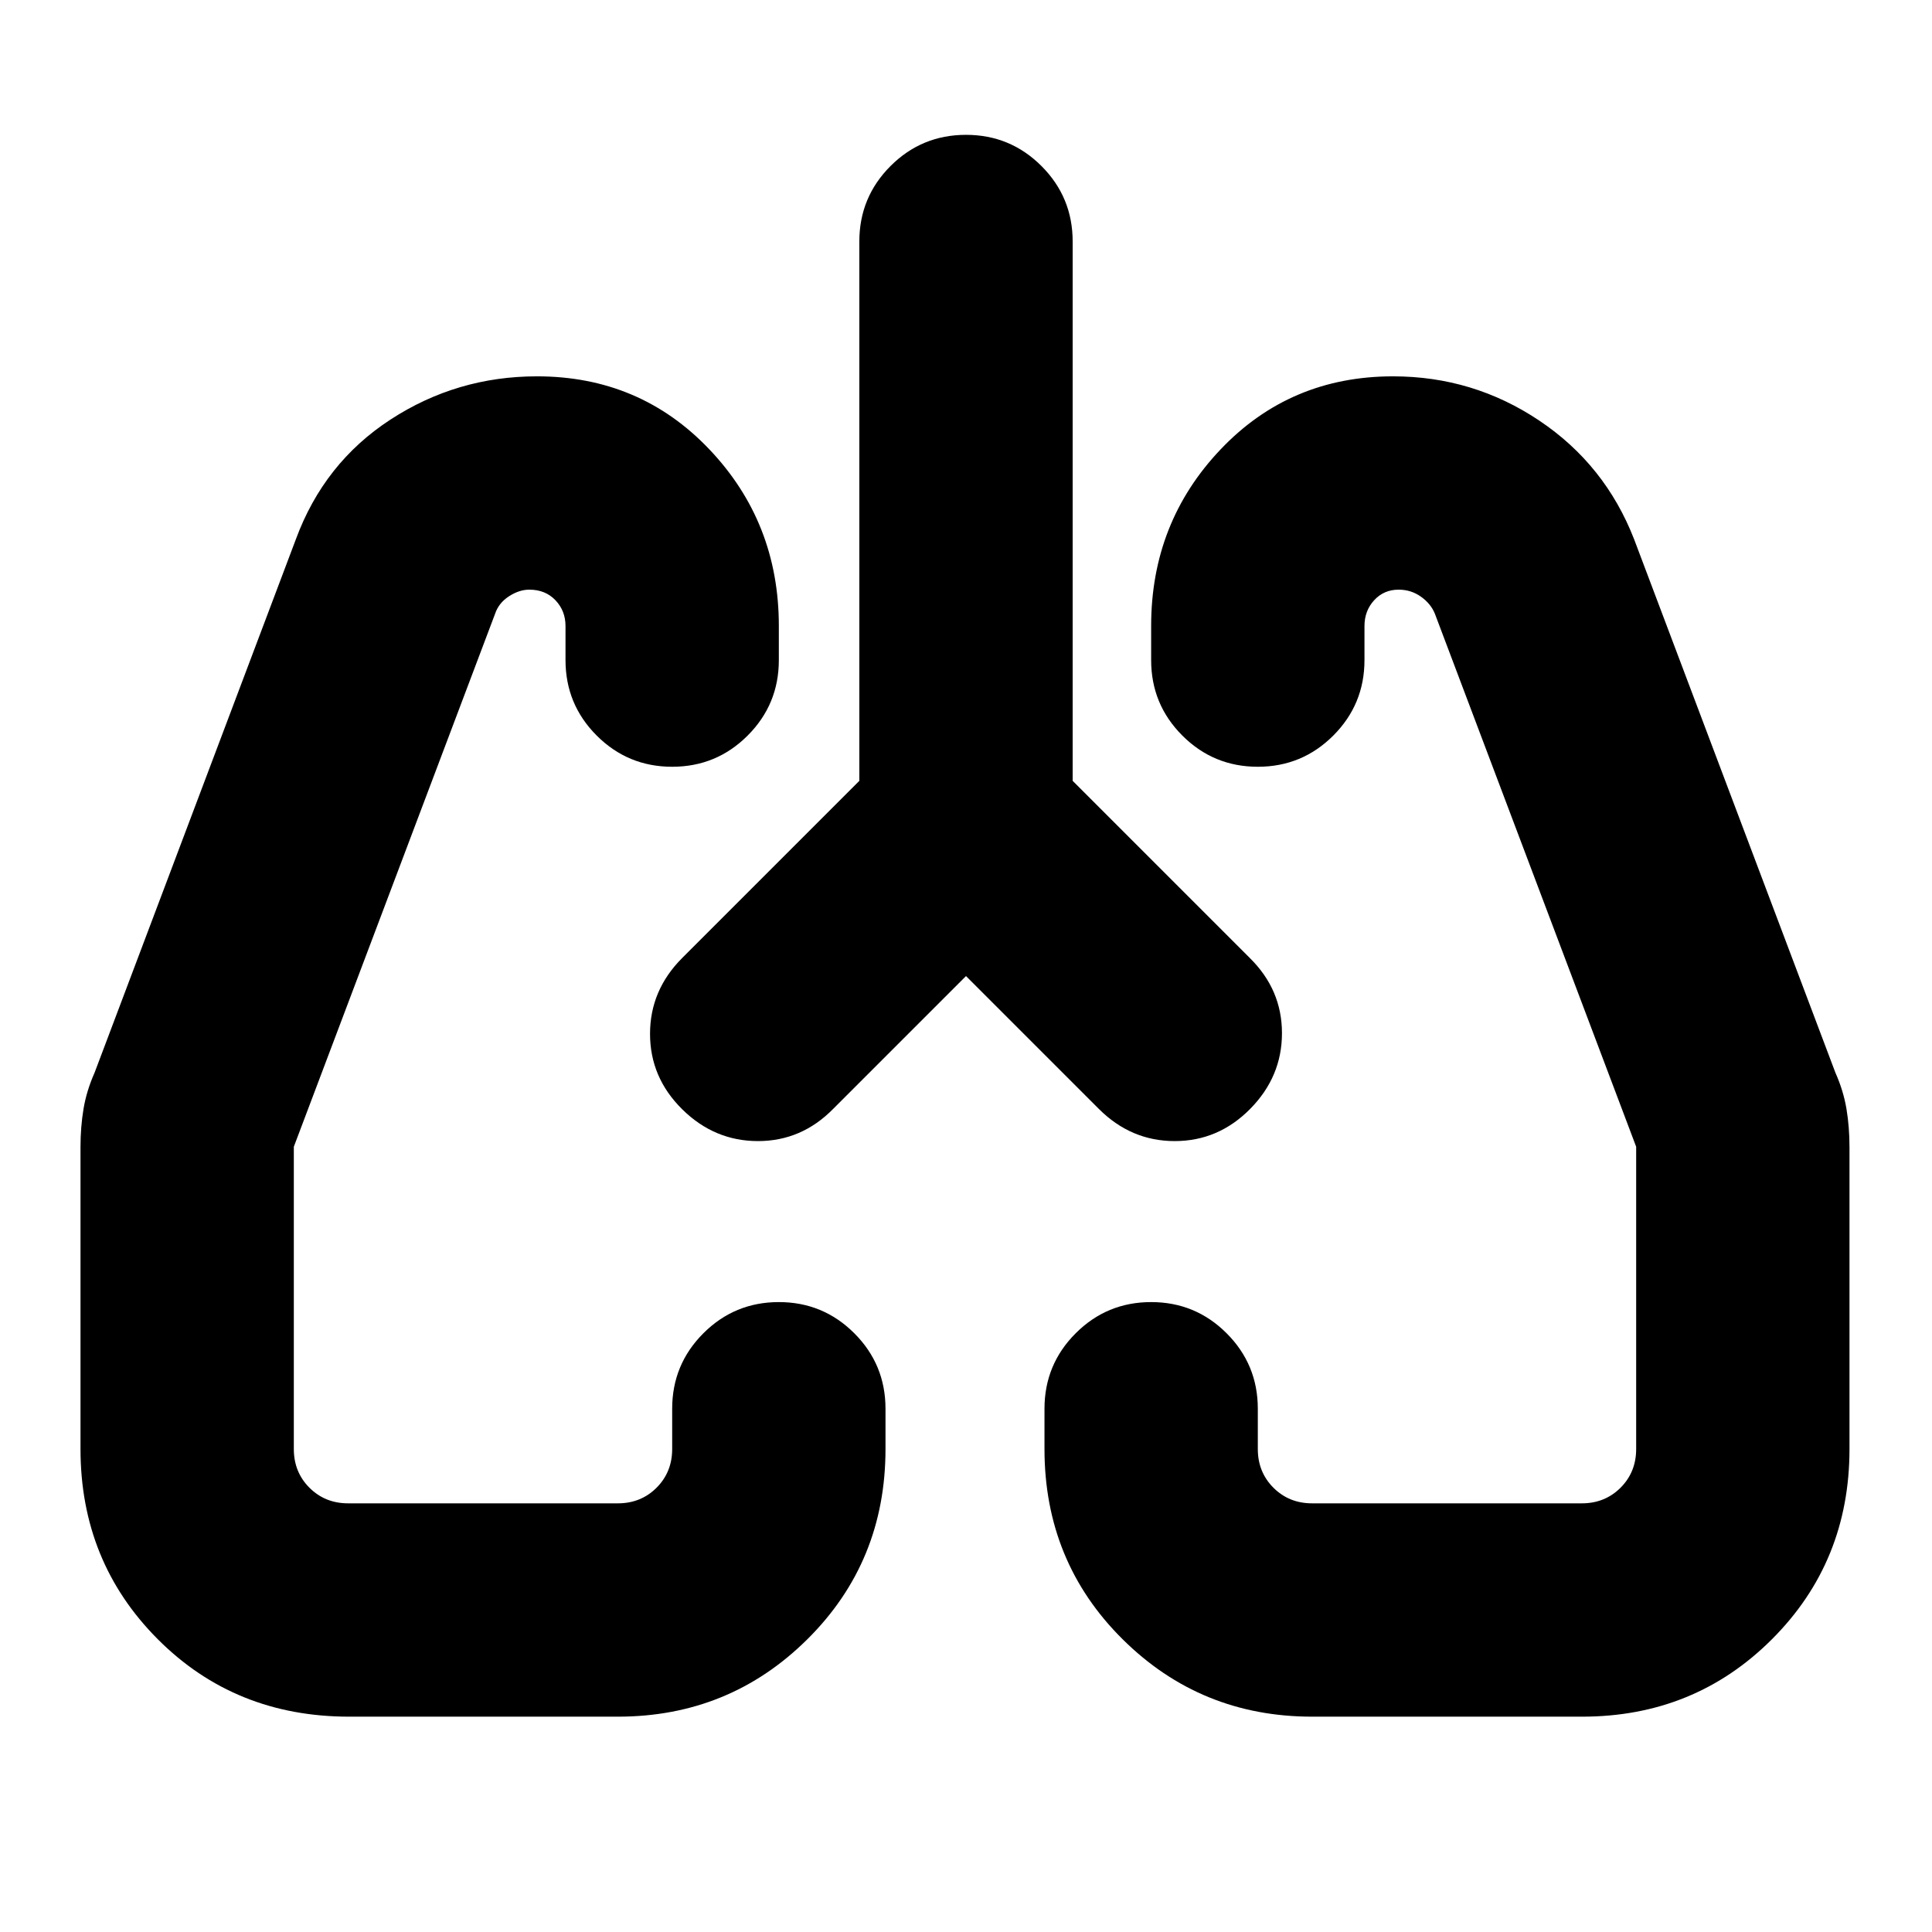 <svg xmlns="http://www.w3.org/2000/svg" height="24" viewBox="0 -960 960 960" width="24"><path d="m480-475-66 66q-15.73 16-37.37 16Q355-393 339-408.79q-16-15.79-16-37.5T339-484l88-88v-268q0-22 15.5-37.5T480-893q22 0 37.5 15.5T533-840v268l88 88q16 15.73 16 37.37Q637-425 621.21-409q-15.79 16-37.5 16T546-409l-66-66ZM173.5-107q-56.74 0-95.12-38.5T40-240v-150q0-10 1.5-19t5.5-18l100-265q14-38 47-59.5t72.81-21.5q51.19 0 85.69 36.31Q387-700.39 387-649v17q0 22-15.5 37.5T334-579q-22 0-37.5-15.5T281-632v-16.92q0-7.58-5-12.83T263-667q-5 0-10.1 3.3T246-655L146-390.19V-240q0 11.48 7.76 19.24Q161.52-213 173-213h134q11.48 0 19.24-7.76Q334-228.52 334-240v-20q0-22 15.5-37.5T387-313q22 0 37.5 15.5T440-260v20q0 56-38.79 94.5T307-107H173.5Zm612.62 0H652q-55.42 0-94.21-38.5Q519-184 519-240v-20q0-22 15.5-37.5T572-313q22 0 37.5 15.5T625-260v20q0 11.48 7.76 19.24Q640.53-213 652-213h134q11.47 0 19.24-7.76Q813-228.52 813-240v-150.19L713-655q-2-5-6.92-8.5-4.93-3.5-11.08-3.5-7.37 0-12.18 5.25-4.82 5.25-4.82 12.83V-632q0 22-15.5 37.5T625-579q-22 0-37.5-15.5T572-632v-17q0-51.39 34.5-87.69Q641-773 692.19-773q39.81 0 72.59 21.94Q797.56-729.13 812-692l100 265q4 9 5.5 18t1.5 19v150q0 56-38.5 94.5T786.12-107ZM339-409Zm282 0Z"/></svg>